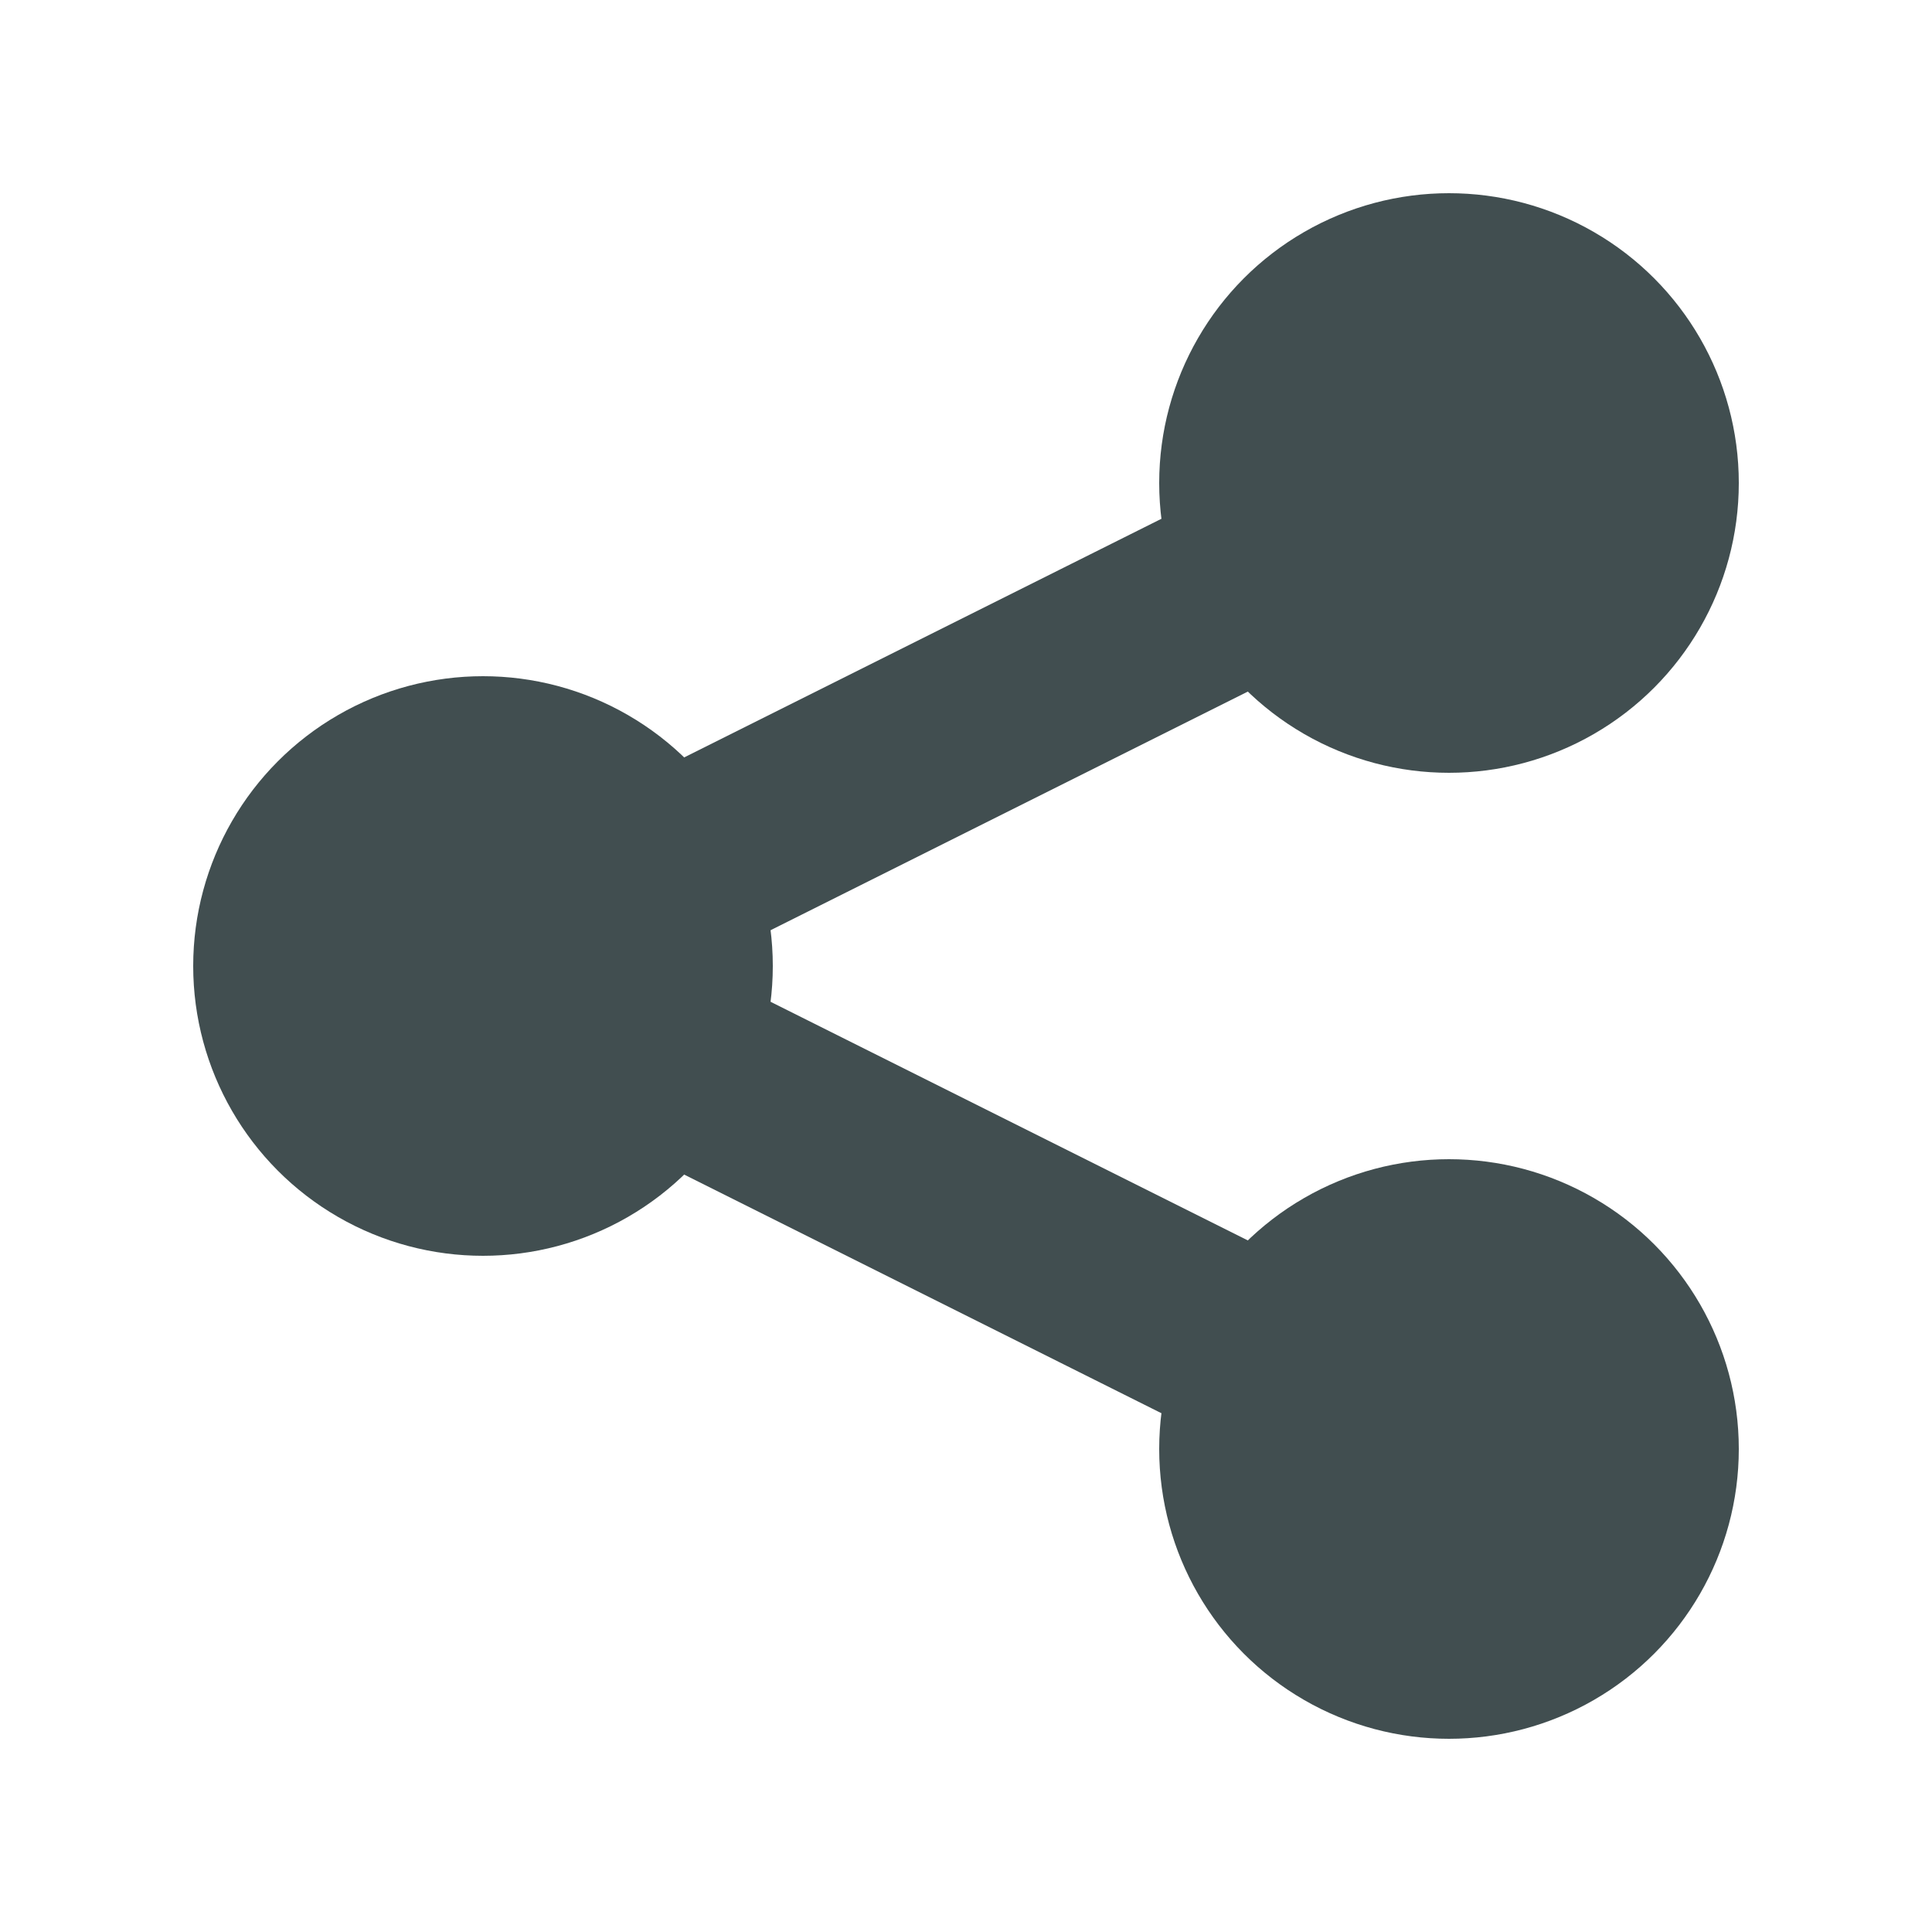 <svg width="20" height="20" viewBox="0 0 20 20" fill="none" xmlns="http://www.w3.org/2000/svg">
<circle cx="15" cy="5" r="3" fill="#414E50"/>
<circle cx="15" cy="15" r="3" fill="#414E50"/>
<circle cx="5" cy="10" r="3" fill="#414E50"/>
<path d="M15 5L5 10L15 15" stroke="#414E50" stroke-width="2" stroke-linecap="round" stroke-linejoin="round"/>
</svg>
